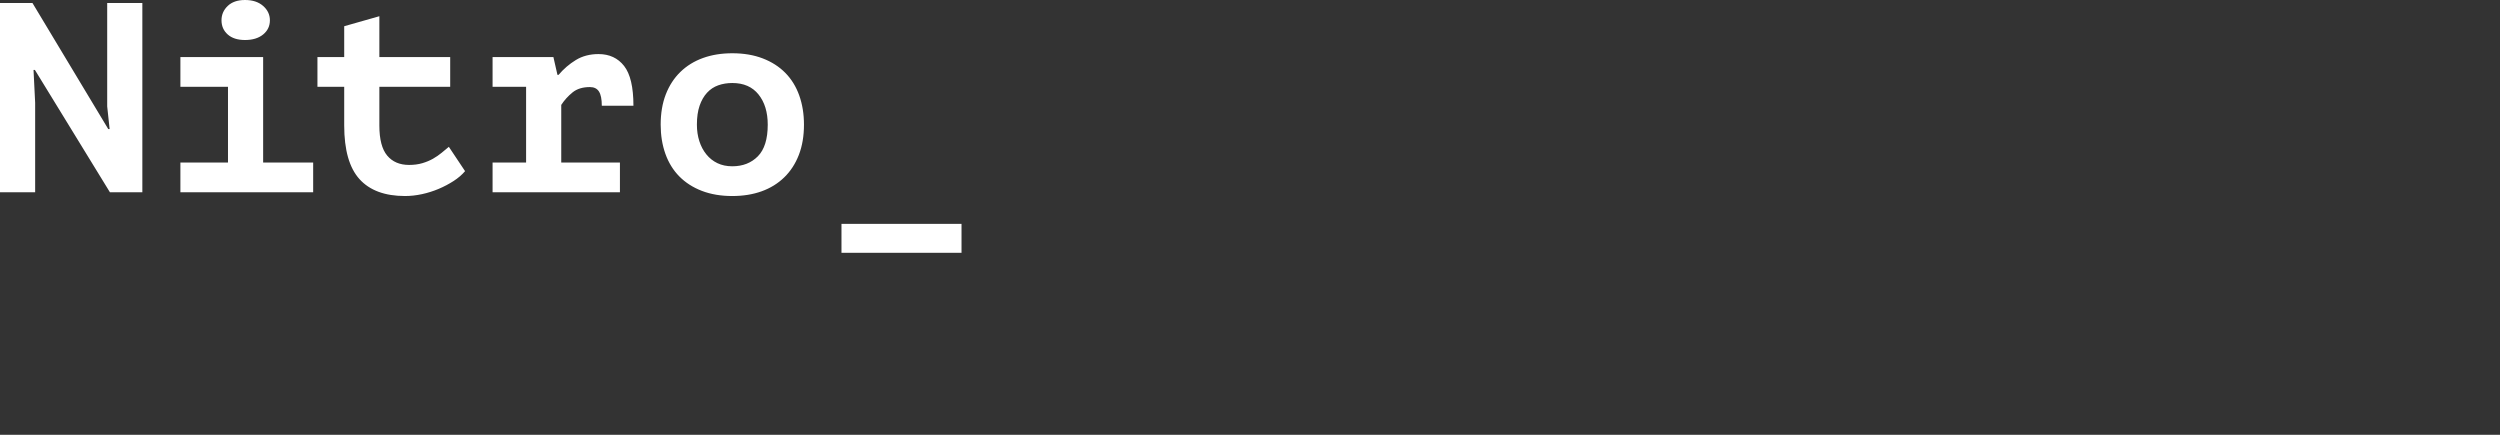 <?xml version="1.0" encoding="UTF-8"?>
<svg width="230px" height="40px" viewBox="0 0 230 40" version="1.1" xmlns="http://www.w3.org/2000/svg" xmlns:xlink="http://www.w3.org/1999/xlink">
    <rect x="0" y="0" width="230" height="40" fill="#333333" stroke="none"/>
    <!-- Generator: Sketch 45.1 (43504) - http://www.bohemiancoding.com/sketch -->
    <title>Nitro_</title>
    <desc>Created with Sketch.</desc>
    <defs></defs>
    <g id="nitro-translator" stroke="none" stroke-width="1" fill="none" fill-rule="evenodd">
        <g id="translator-profile" transform="translate(-596, -15)" fill="#FFFFFF">
            <g id="header">
                <g id="logo" transform="translate(596, 15)">
                    <path d="M3.209,6.431 L3.084,6.431 L3.234,9.452 L3.234,17.686 L0,17.686 L0,0.274 L2.985,0.274 L9.961,11.877 L10.086,11.877 L9.862,9.787 L9.862,0.274 L13.096,0.274 L13.096,17.686 L10.111,17.686 L3.209,6.431 Z M16.597,14.95 L20.975,14.95 L20.975,7.985 L16.597,7.985 L16.597,5.249 L24.209,5.249 L24.209,14.95 L28.811,14.95 L28.811,17.686 L16.597,17.686 L16.597,14.95 Z M20.378,1.866 C20.378,1.352 20.569,0.912 20.95,0.547 C21.332,0.182 21.862,0 22.542,0 C23.239,0 23.794,0.182 24.209,0.547 C24.623,0.912 24.831,1.352 24.831,1.866 C24.831,2.396 24.623,2.832 24.209,3.172 C23.794,3.511 23.239,3.681 22.542,3.681 C21.862,3.681 21.332,3.511 20.95,3.172 C20.569,2.832 20.378,2.396 20.378,1.866 Z M31.667,7.985 L29.205,7.985 L29.205,5.249 L31.667,5.249 L31.667,2.413 L34.901,1.492 L34.901,5.249 L41.418,5.249 L41.418,7.985 L34.901,7.985 L34.901,11.542 C34.901,12.819 35.142,13.743 35.623,14.315 C36.103,14.888 36.775,15.174 37.637,15.174 C38.085,15.174 38.491,15.12 38.856,15.012 C39.221,14.904 39.549,14.767 39.839,14.601 C40.129,14.436 40.394,14.253 40.635,14.054 C40.875,13.855 41.095,13.673 41.294,13.507 L42.786,15.746 C42.505,16.077 42.152,16.38 41.729,16.654 C41.306,16.927 40.85,17.168 40.361,17.375 C39.872,17.582 39.362,17.744 38.831,17.86 C38.301,17.976 37.778,18.034 37.264,18.034 C35.407,18.034 34.01,17.516 33.073,16.48 C32.136,15.443 31.667,13.797 31.667,11.542 L31.667,7.985 Z M45.317,14.95 L48.401,14.95 L48.401,7.985 L45.317,7.985 L45.317,5.249 L50.913,5.249 L51.286,6.89 L51.386,6.89 C51.85,6.343 52.381,5.887 52.978,5.522 C53.575,5.157 54.271,4.975 55.067,4.975 C56.062,4.975 56.846,5.34 57.418,6.069 C57.99,6.799 58.276,8.018 58.276,9.726 L55.366,9.726 C55.366,9.129 55.279,8.694 55.105,8.42 C54.931,8.146 54.653,8.01 54.271,8.01 C53.608,8.01 53.073,8.175 52.667,8.507 C52.261,8.839 51.917,9.22 51.635,9.651 L51.635,14.95 L57.033,14.95 L57.033,17.686 L45.317,17.686 L45.317,14.95 Z M60.782,11.467 C60.782,10.423 60.939,9.494 61.254,8.681 C61.569,7.869 62.017,7.181 62.597,6.617 C63.178,6.053 63.87,5.626 64.674,5.336 C65.479,5.045 66.378,4.9 67.373,4.9 C68.418,4.9 69.351,5.058 70.172,5.373 C70.993,5.688 71.685,6.132 72.249,6.704 C72.813,7.276 73.24,7.968 73.53,8.781 C73.82,9.593 73.965,10.489 73.965,11.467 C73.965,12.512 73.808,13.441 73.493,14.253 C73.177,15.066 72.73,15.754 72.149,16.318 C71.569,16.882 70.877,17.309 70.072,17.599 C69.268,17.889 68.368,18.034 67.373,18.034 C66.329,18.034 65.396,17.877 64.575,17.562 C63.754,17.246 63.062,16.803 62.498,16.231 C61.934,15.659 61.507,14.966 61.217,14.154 C60.927,13.341 60.782,12.446 60.782,11.467 Z M64.115,11.467 C64.115,12.014 64.189,12.52 64.339,12.985 C64.488,13.449 64.703,13.855 64.985,14.203 C65.267,14.552 65.607,14.821 66.005,15.012 C66.403,15.203 66.859,15.298 67.373,15.298 C68.335,15.298 69.119,14.991 69.724,14.378 C70.329,13.764 70.632,12.794 70.632,11.467 C70.632,10.323 70.35,9.399 69.786,8.694 C69.222,7.989 68.418,7.637 67.373,7.637 C66.909,7.637 66.478,7.707 66.08,7.848 C65.682,7.989 65.338,8.217 65.048,8.532 C64.757,8.847 64.529,9.245 64.363,9.726 C64.198,10.207 64.115,10.787 64.115,11.467 Z M77.416,20.596 L88.46,20.596 L88.46,23.258 L77.416,23.258 L77.416,20.596 Z" id="Nitro_"></path>
                </g>
            </g>
        </g>
    </g>
</svg>